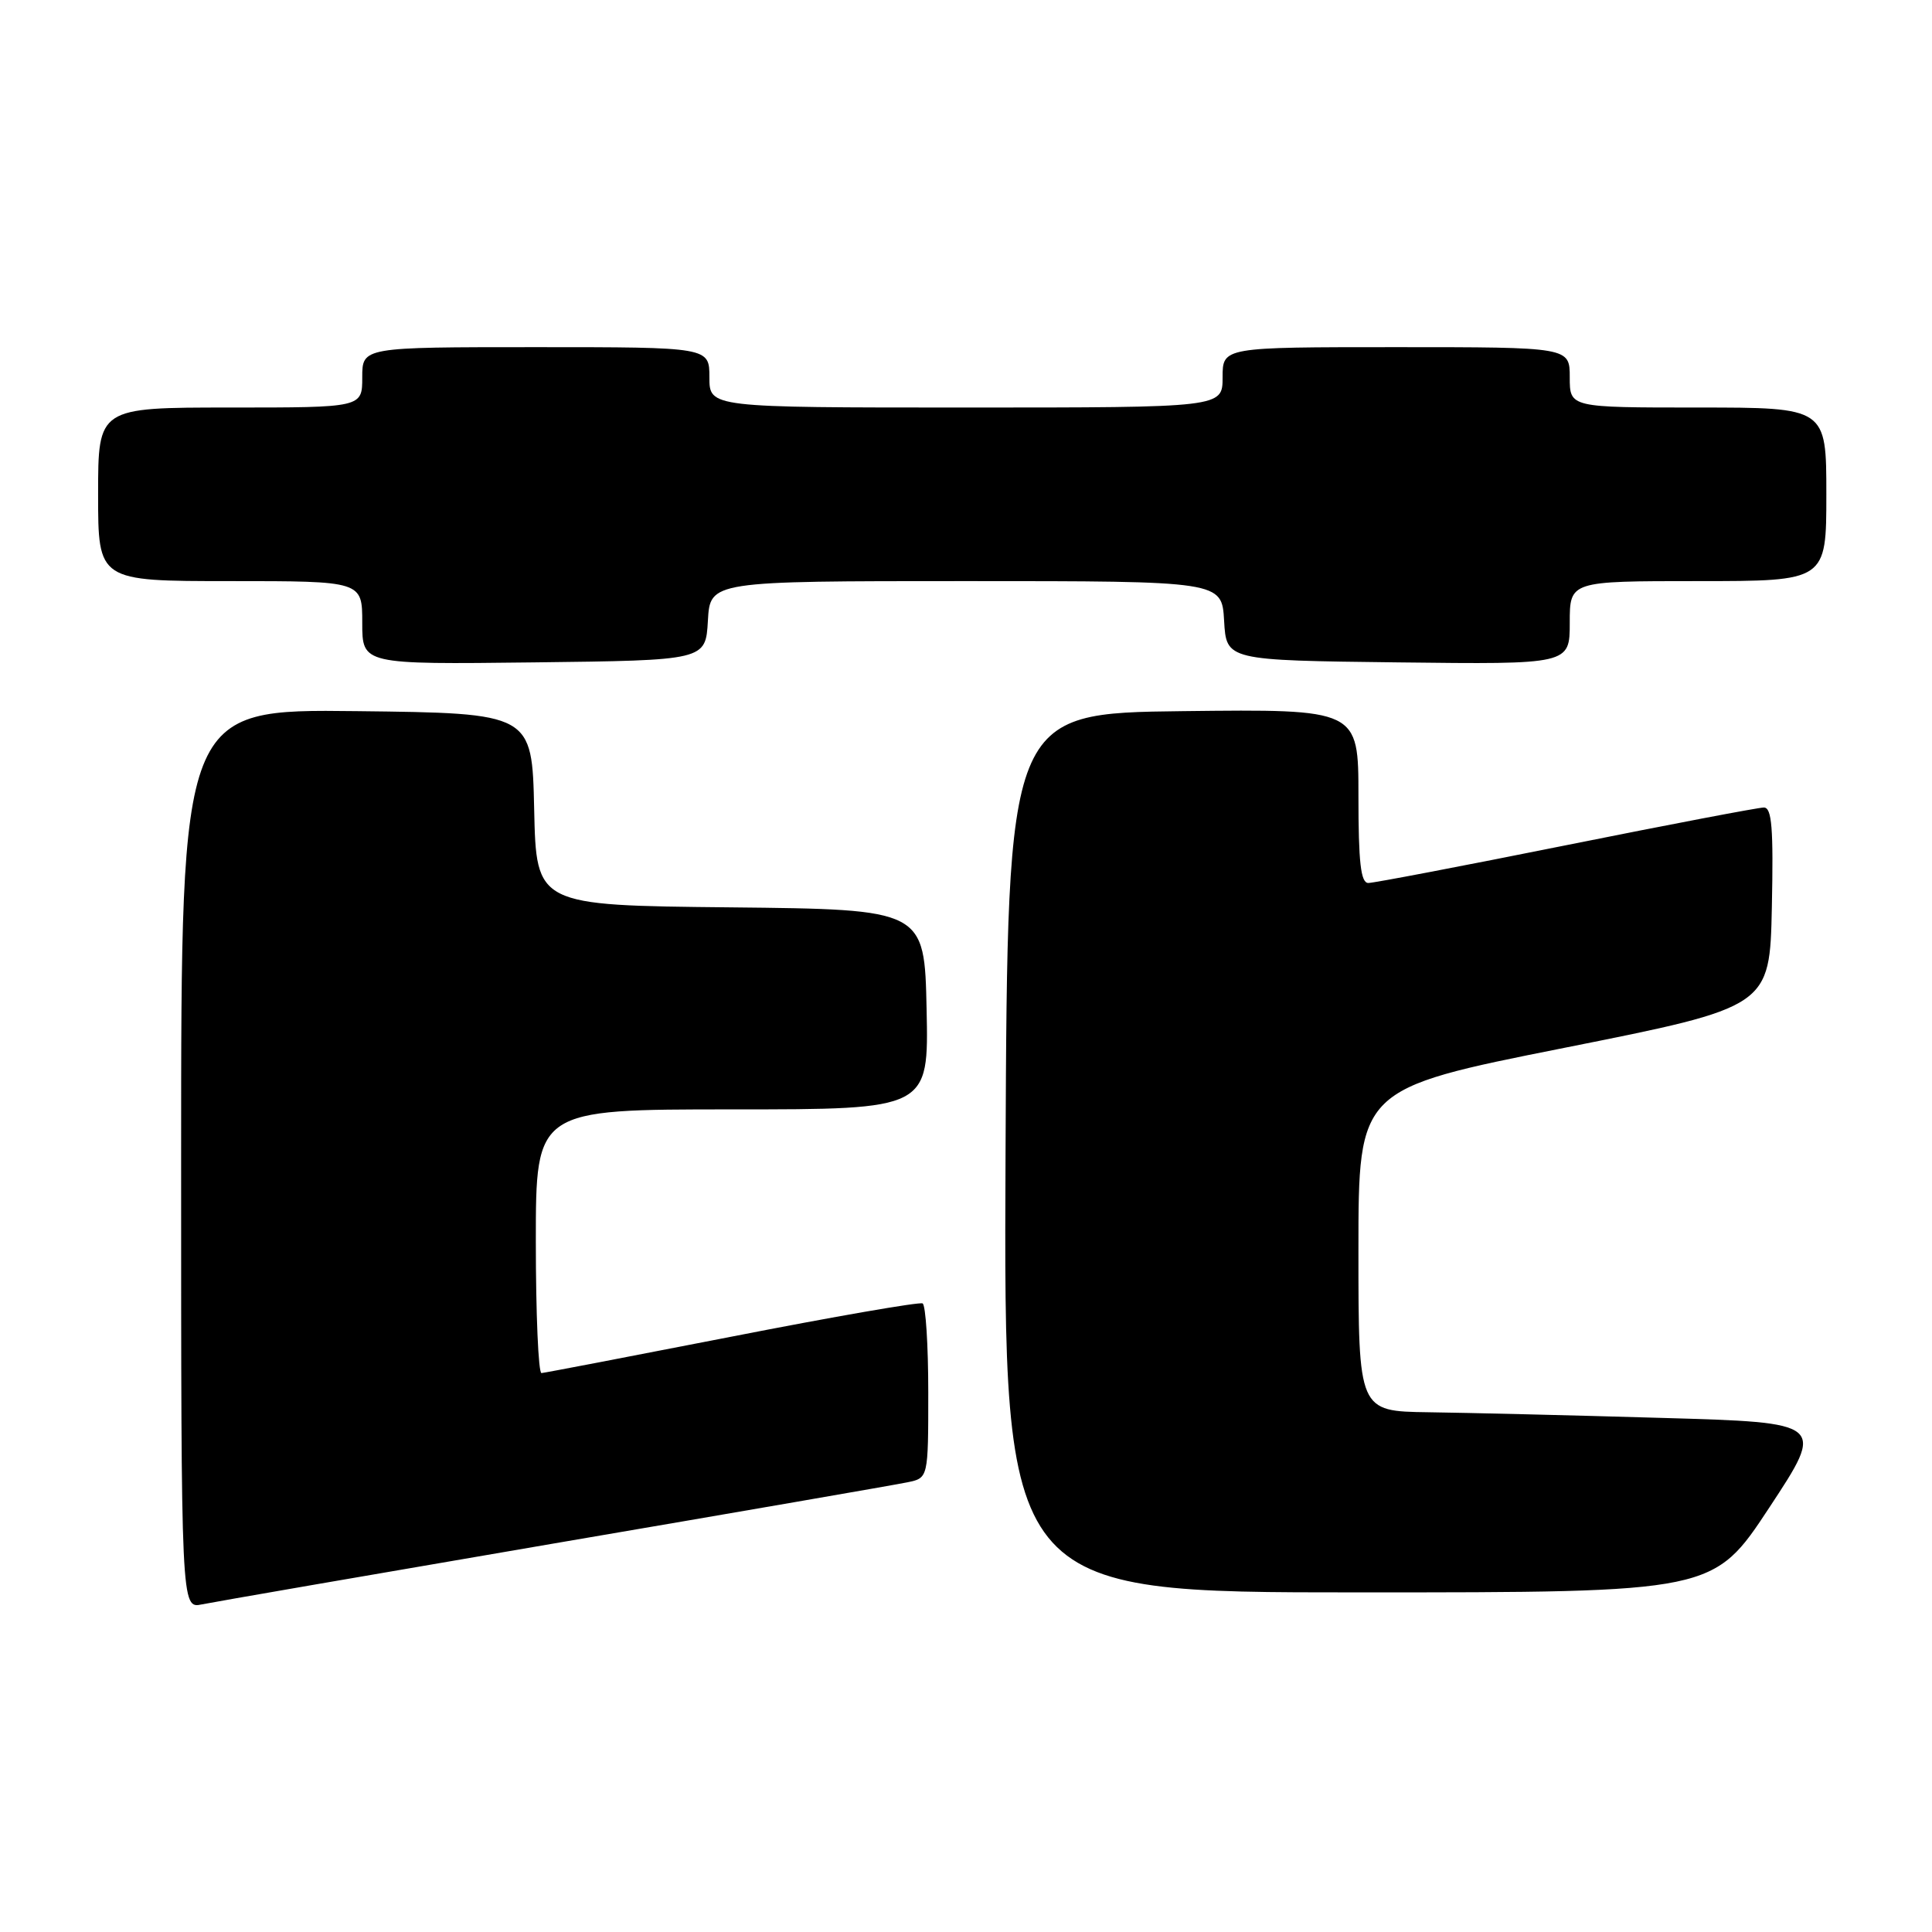 <?xml version="1.0" encoding="UTF-8" standalone="no"?>
<!DOCTYPE svg PUBLIC "-//W3C//DTD SVG 1.1//EN" "http://www.w3.org/Graphics/SVG/1.1/DTD/svg11.dtd" >
<svg xmlns="http://www.w3.org/2000/svg" xmlns:xlink="http://www.w3.org/1999/xlink" version="1.1" viewBox="0 0 256 256">
 <g >
 <path fill="currentColor"
d=" M 73.50 204.50 C 97.70 200.37 118.74 196.73 120.25 196.41 C 123.00 195.84 123.00 195.84 123.00 184.48 C 123.00 178.23 122.66 172.94 122.25 172.71 C 121.84 172.49 110.47 174.46 97.00 177.10 C 83.53 179.73 72.16 181.91 71.75 181.94 C 71.34 181.97 71.00 174.12 71.00 164.50 C 71.00 147.00 71.00 147.00 97.03 147.00 C 123.06 147.00 123.06 147.00 122.78 133.75 C 122.50 120.50 122.50 120.50 96.78 120.23 C 71.06 119.97 71.06 119.97 70.78 107.23 C 70.50 94.50 70.50 94.50 47.25 94.23 C 24.00 93.96 24.00 93.96 24.00 153.56 C 24.00 213.16 24.00 213.16 26.75 212.59 C 28.26 212.28 49.30 208.64 73.50 204.50 Z  M 234.45 199.75 C 241.86 188.50 241.86 188.50 220.18 187.88 C 208.26 187.53 194.34 187.20 189.25 187.13 C 180.00 187.00 180.00 187.00 180.00 165.64 C 180.00 144.28 180.00 144.28 207.25 138.85 C 234.50 133.42 234.50 133.42 234.78 120.21 C 235.00 109.72 234.78 107.00 233.72 107.00 C 232.99 107.00 221.19 109.25 207.50 112.00 C 193.81 114.75 182.03 117.00 181.31 117.00 C 180.31 117.00 180.00 114.30 180.00 105.48 C 180.00 93.96 180.00 93.96 156.75 94.23 C 133.50 94.50 133.50 94.50 133.24 152.75 C 132.98 211.00 132.98 211.00 180.01 211.00 C 227.04 211.00 227.04 211.00 234.45 199.75 Z  M 93.80 82.25 C 94.10 77.00 94.10 77.00 128.00 77.00 C 161.90 77.00 161.90 77.00 162.20 82.25 C 162.50 87.50 162.50 87.50 185.25 87.77 C 208.00 88.04 208.00 88.04 208.00 82.52 C 208.00 77.00 208.00 77.00 225.00 77.00 C 242.00 77.00 242.00 77.00 242.00 65.50 C 242.00 54.00 242.00 54.00 225.00 54.00 C 208.00 54.00 208.00 54.00 208.00 50.00 C 208.00 46.00 208.00 46.00 185.00 46.00 C 162.00 46.00 162.00 46.00 162.00 50.00 C 162.00 54.00 162.00 54.00 128.00 54.00 C 94.00 54.00 94.00 54.00 94.00 50.00 C 94.00 46.00 94.00 46.00 71.00 46.00 C 48.00 46.00 48.00 46.00 48.00 50.00 C 48.00 54.00 48.00 54.00 30.50 54.00 C 13.00 54.00 13.00 54.00 13.00 65.50 C 13.00 77.00 13.00 77.00 30.50 77.00 C 48.00 77.00 48.00 77.00 48.00 82.52 C 48.00 88.04 48.00 88.04 70.75 87.77 C 93.50 87.50 93.50 87.50 93.80 82.25 Z "/>
</g>
</svg>